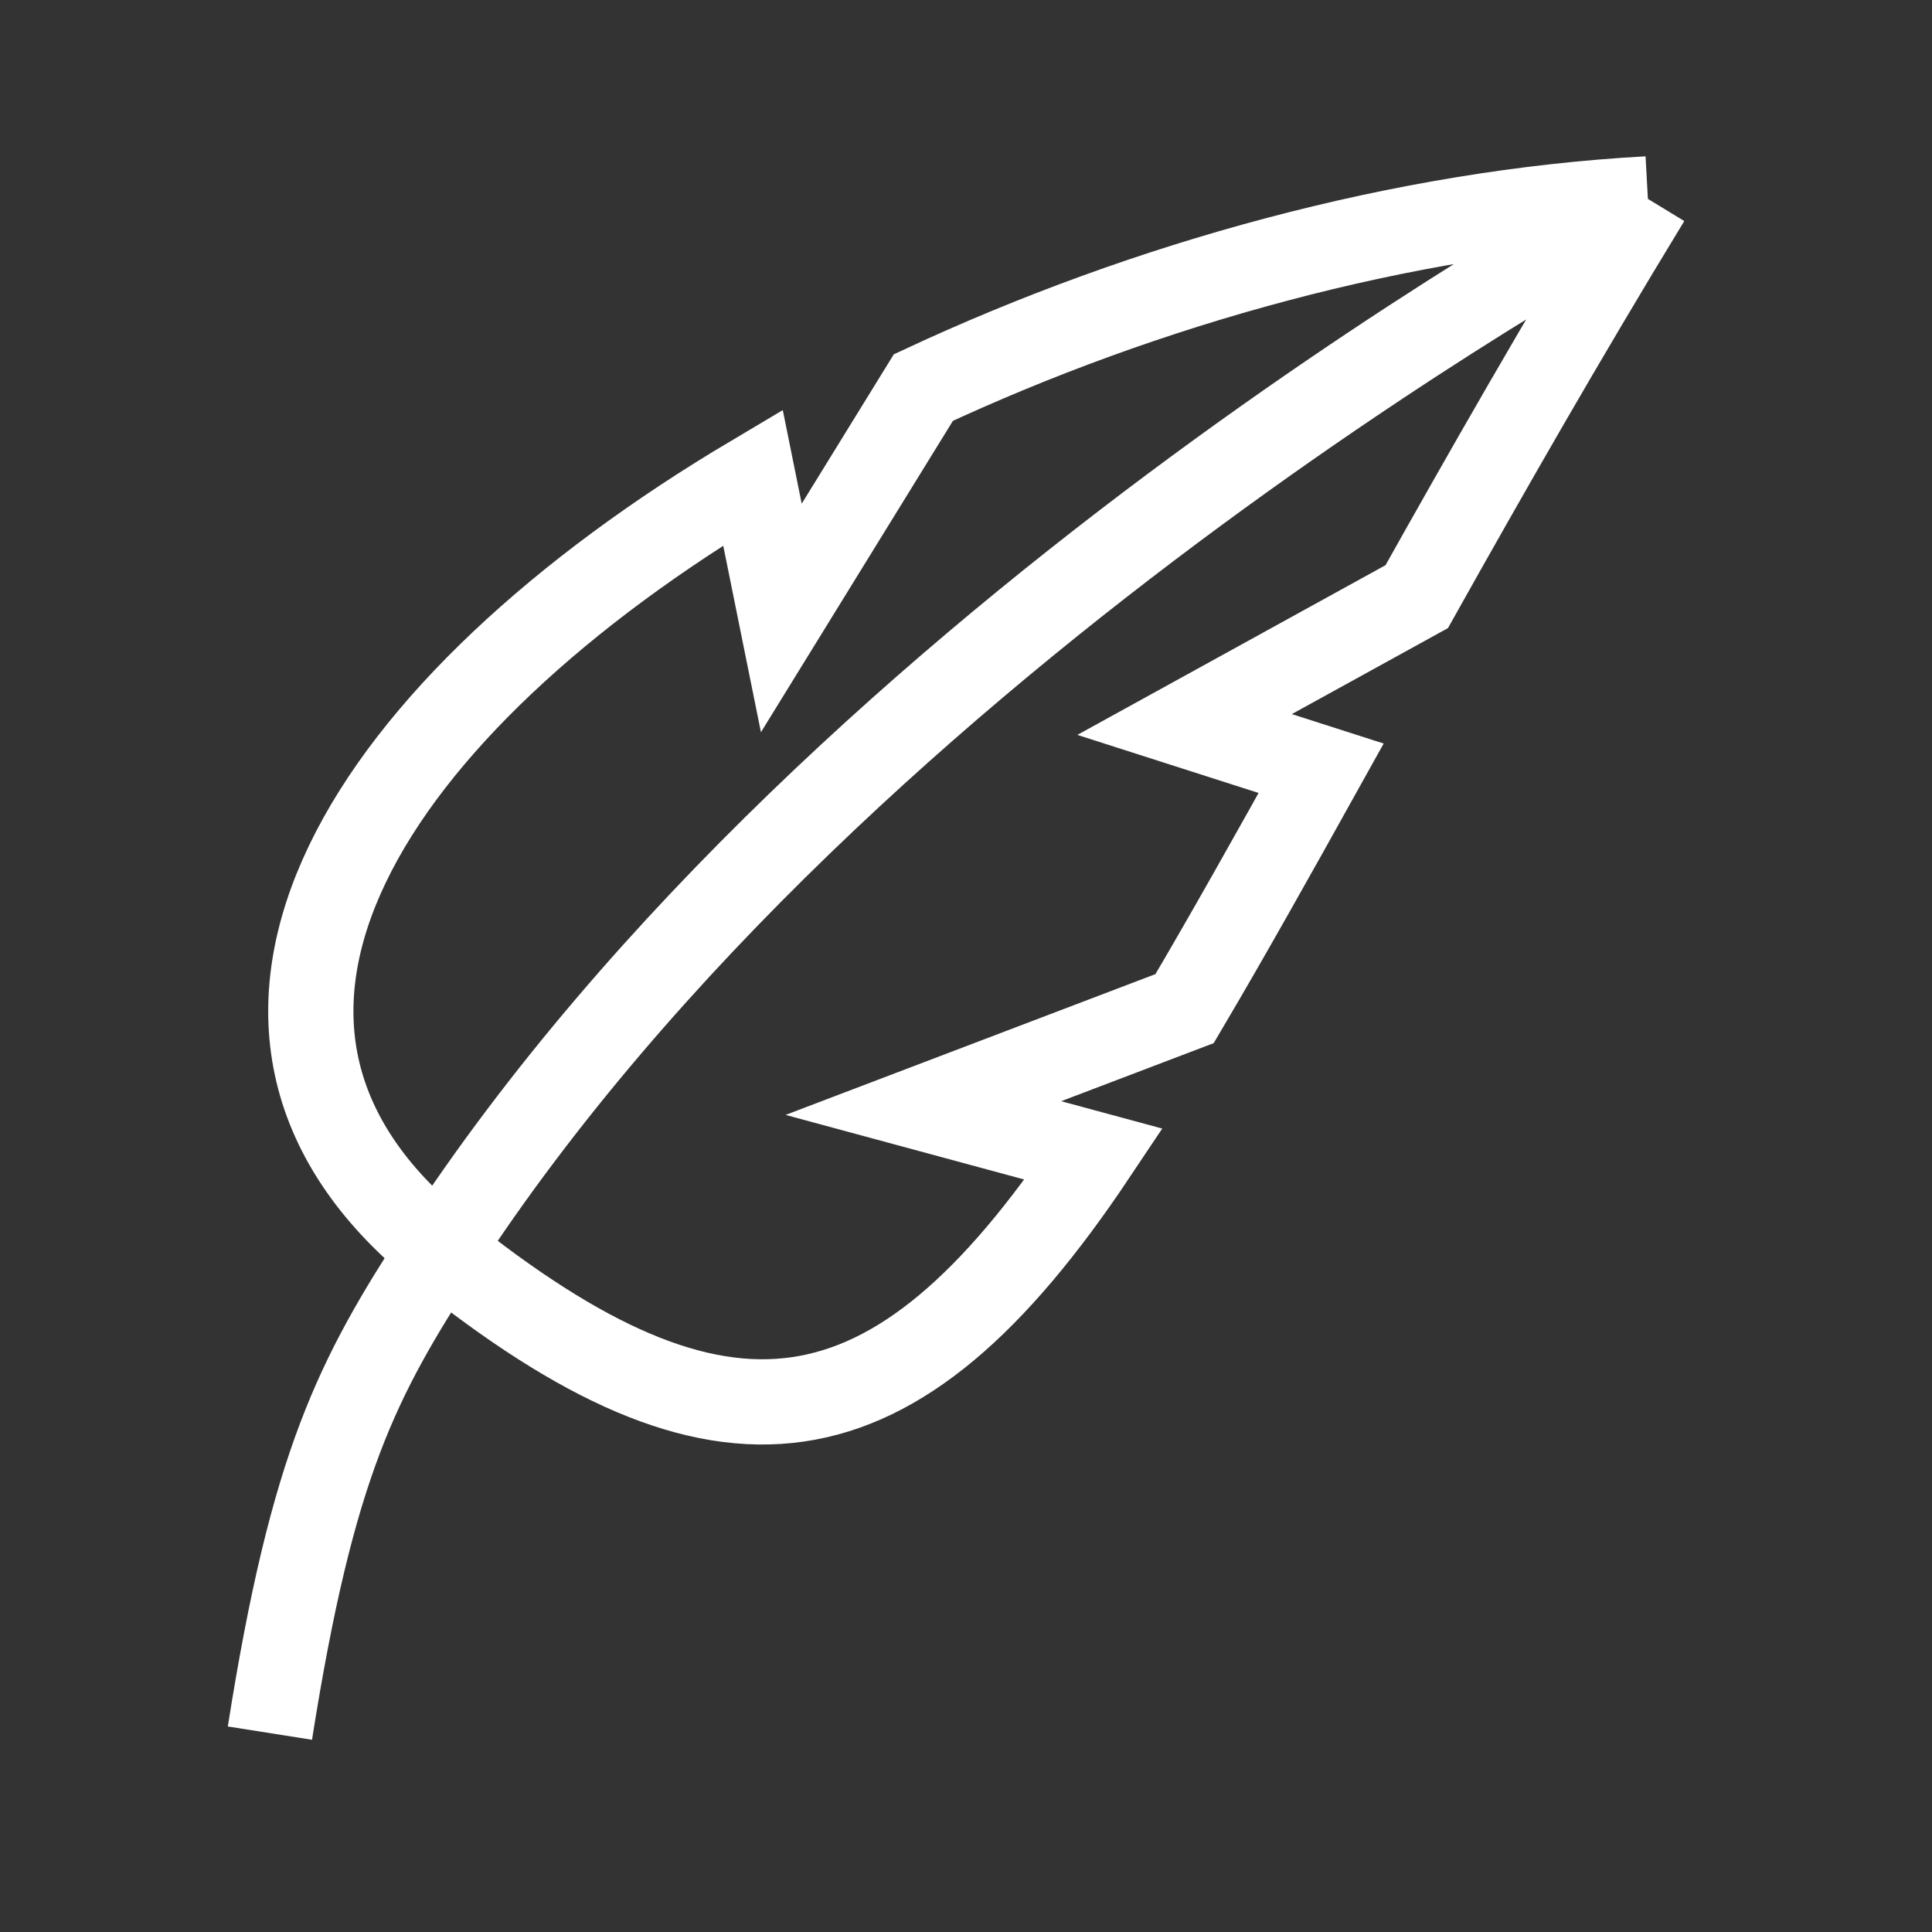 <svg width="136" height="136" viewBox="0 0 136 136" fill="none" xmlns="http://www.w3.org/2000/svg">
<rect x="0" y="0" width="136" height="136" fill="#333333" stroke="none"/>
<path d="M19 122C22 103 25.145 97 31 88M116 14C116 14 59.506 44.184 31 88M116 14C98.713 14.943 80.637 19.986 65 27.281L55 43.5L53 33.606C26.034 49.621 11.167 72.065 31 88M116 14C109.947 23.938 104.587 33.33 99.729 42L83.387 51L93 54.08C89.577 60.231 86.402 65.898 83.387 71L65 78L77 81.248C62.912 102.335 50.833 103.935 31 88" stroke="white" stroke-width="6"/>
</svg>
